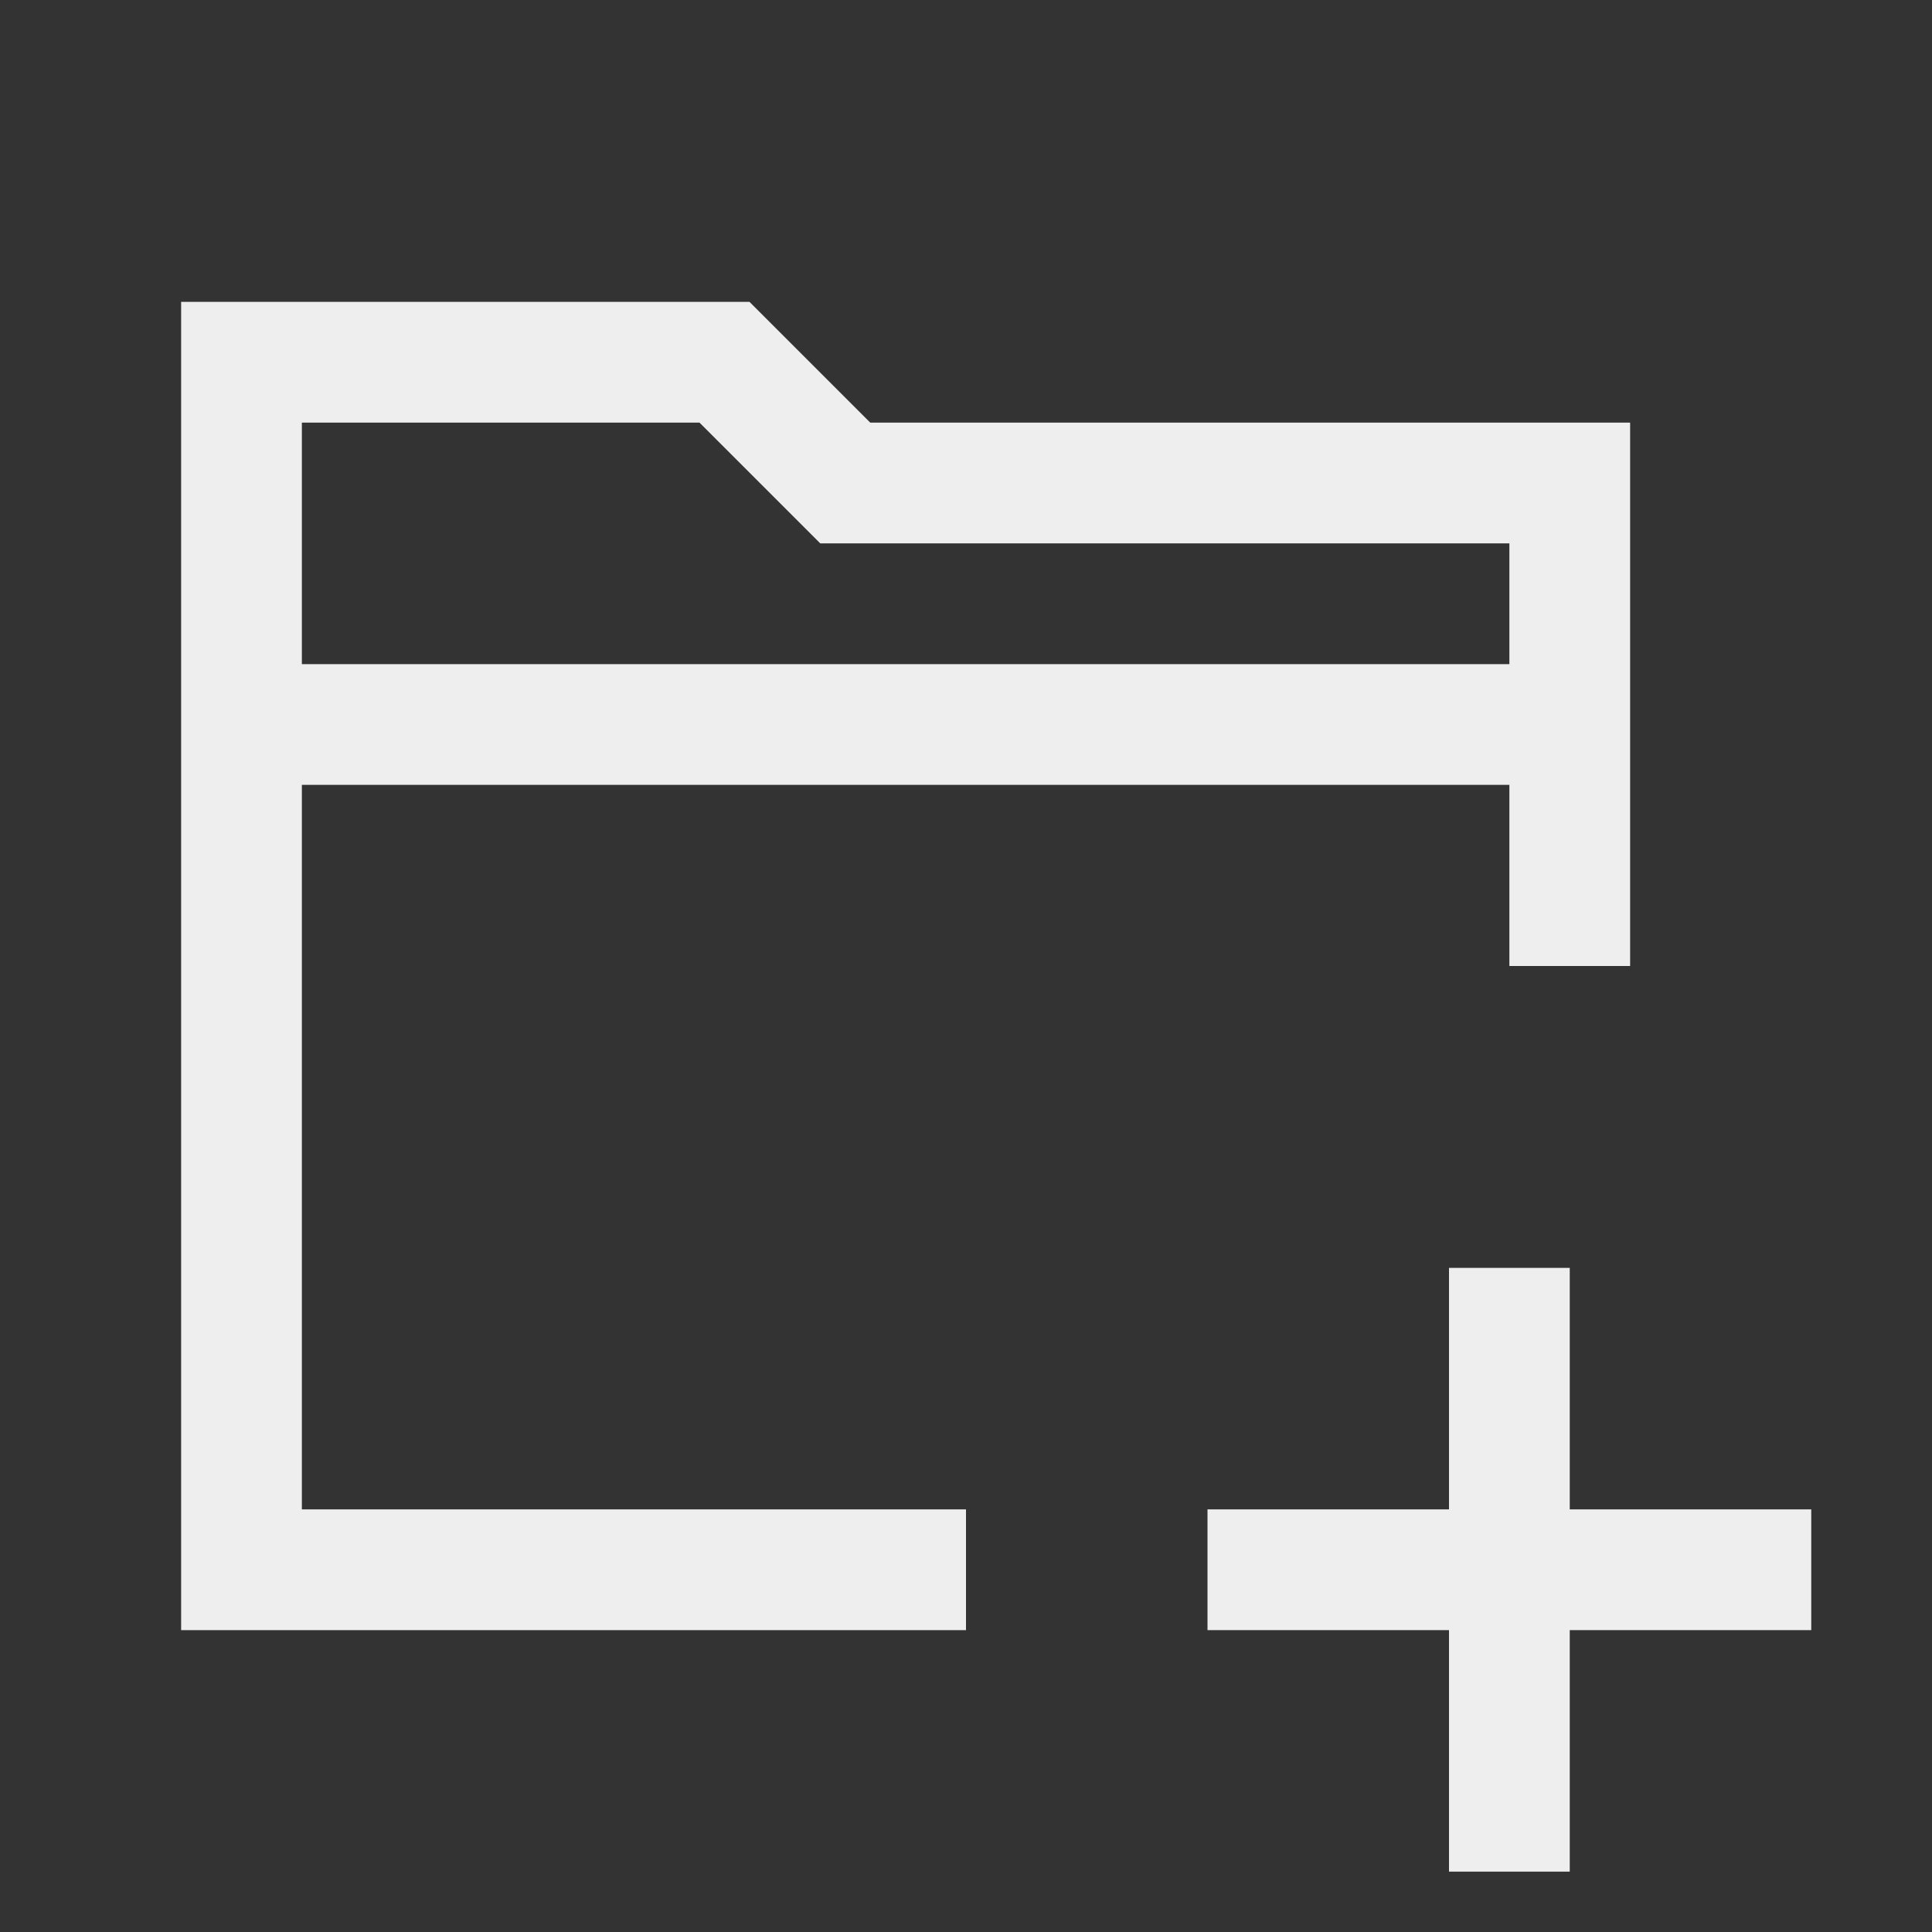 <svg xmlns="http://www.w3.org/2000/svg" viewBox="0 0 64 64">
	<rect x="0" y="0" width="64" height="64" fill="#333333" stroke="none"/>
	<style>
		polyline {
			fill: none;
			stroke-width: 4px;
			stroke: #eee;
		}
	</style>
	<polyline points="52,32 52,16 28,16 24,12 8,12 8,24 52,24 8,24 8,52 8,12 10,12 8,12 8,52 32,52" />
	<polyline points="40,52 60,52 50,52 50,42 50,62" />
</svg>